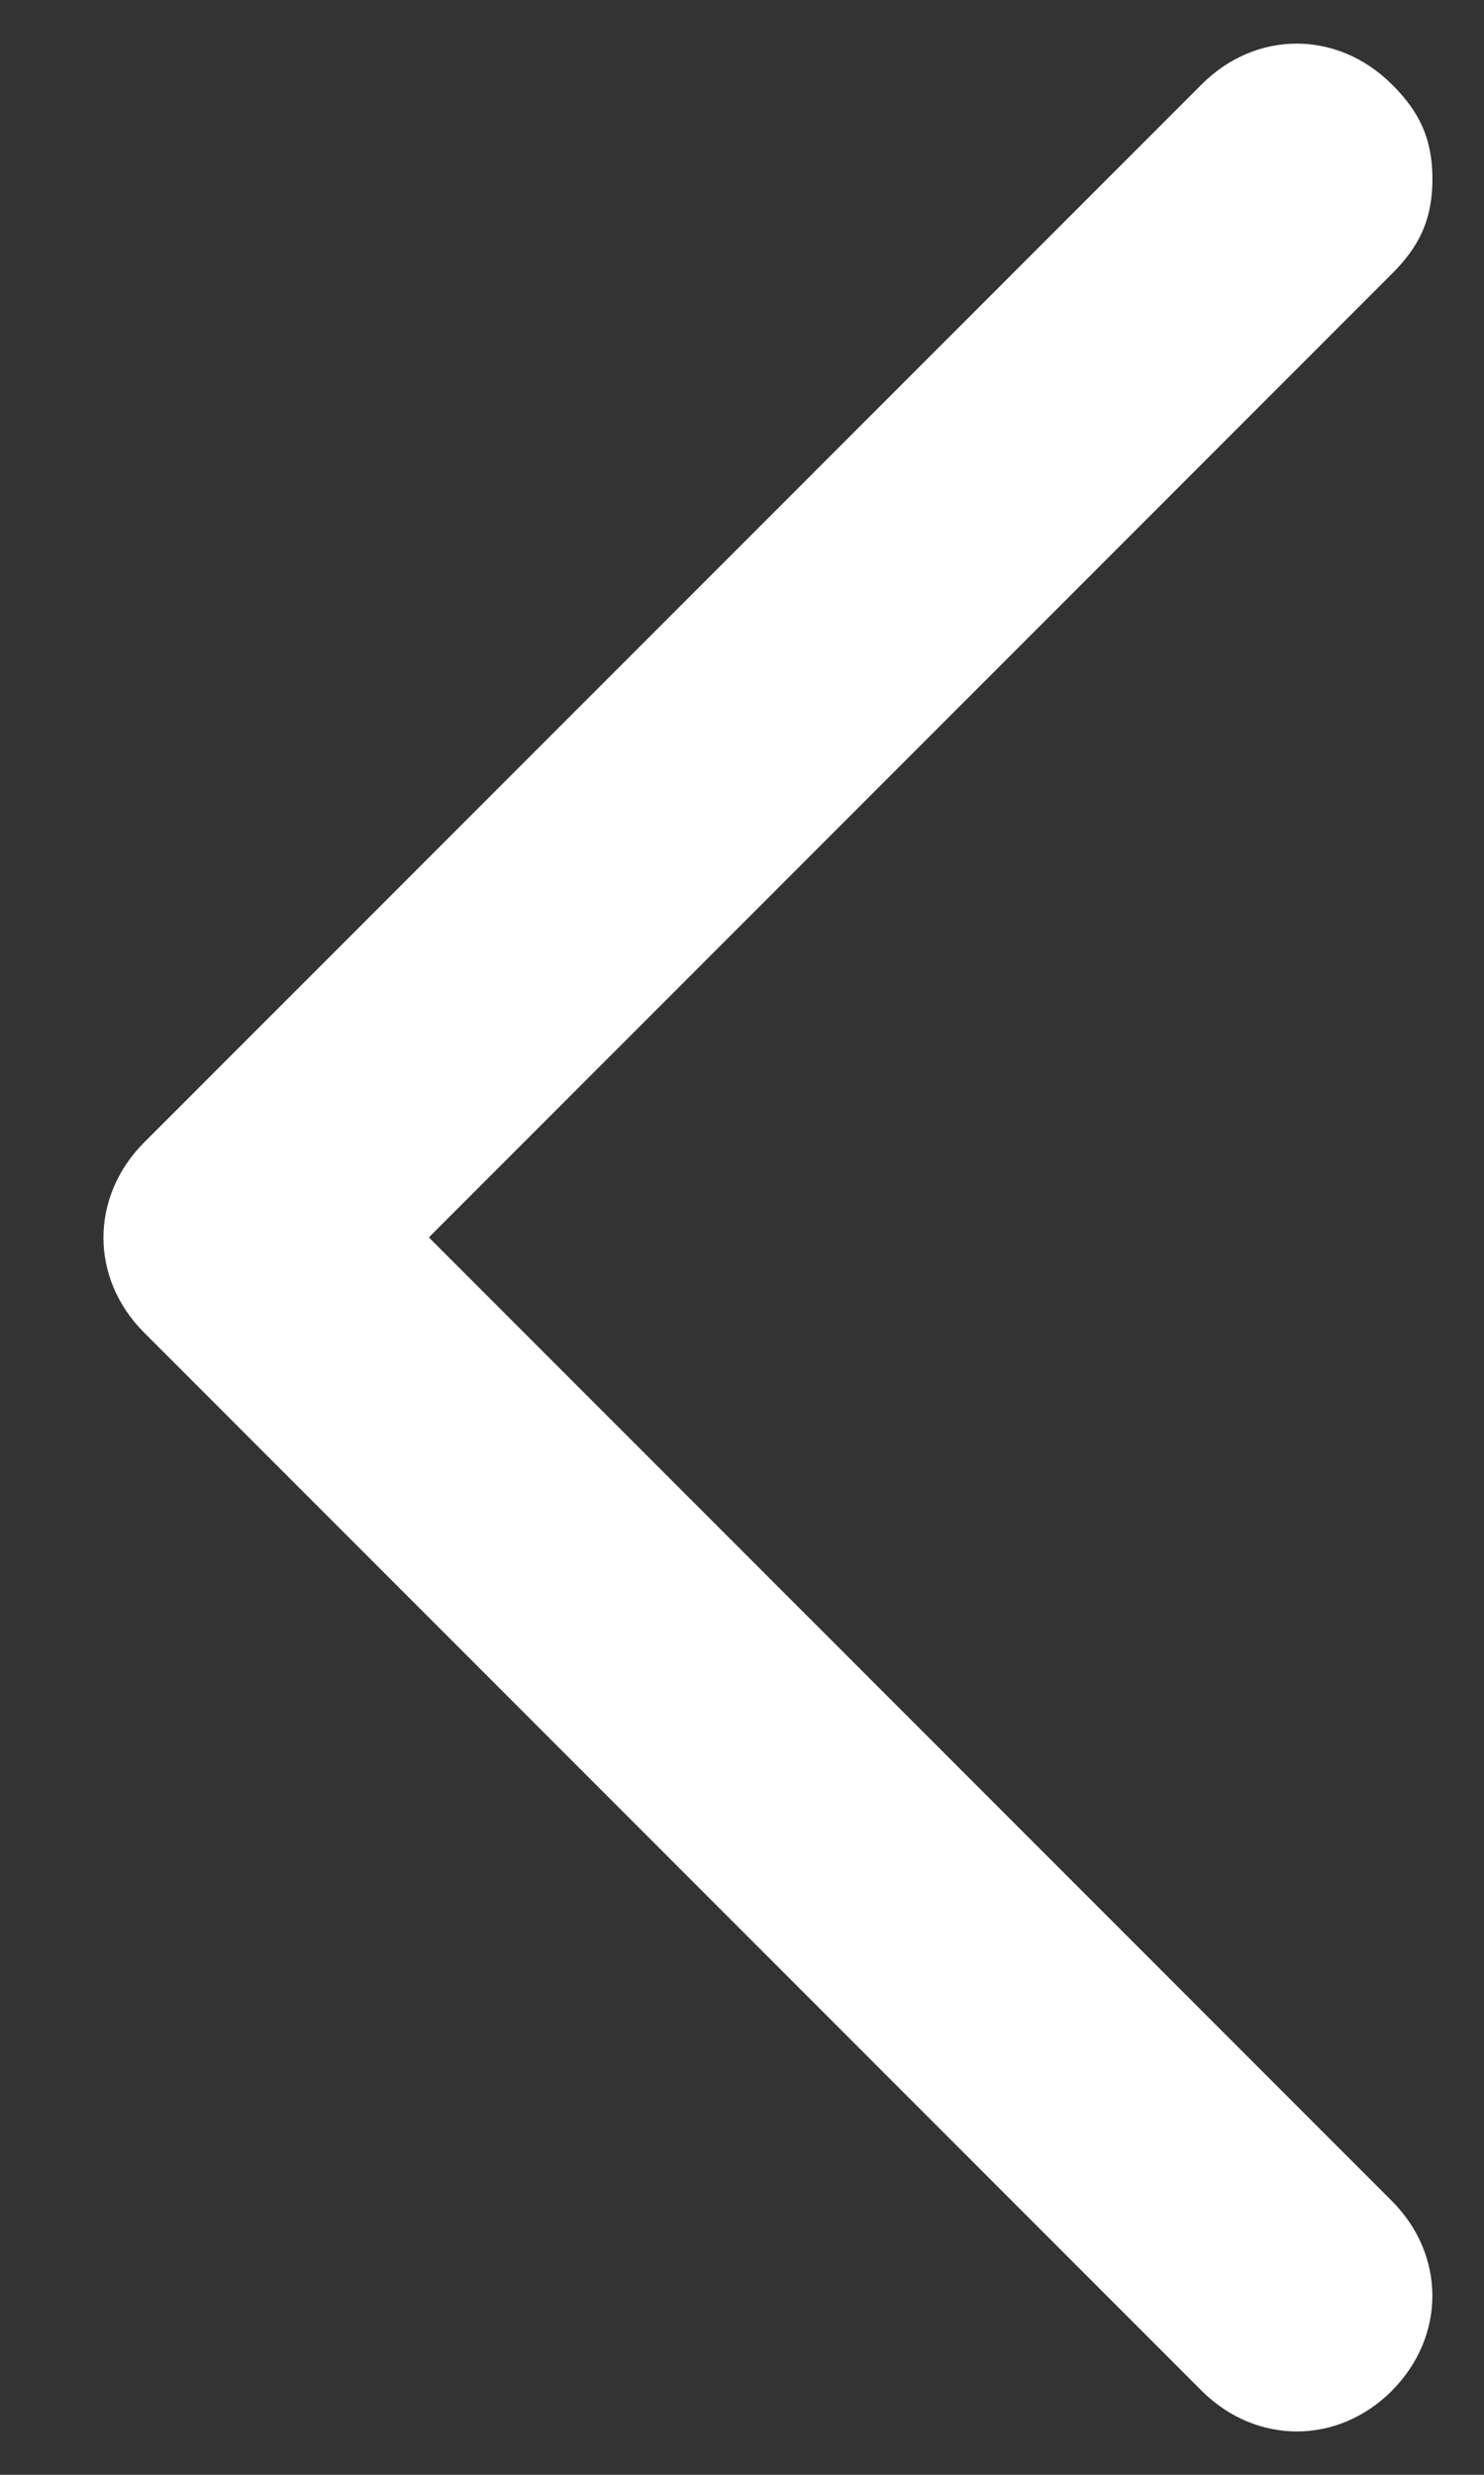 <?xml version="1.0" encoding="UTF-8"?>
<svg width="12px" height="20px" viewBox="0 0 12 20" version="1.1" xmlns="http://www.w3.org/2000/svg" xmlns:xlink="http://www.w3.org/1999/xlink">
    <rect x="0" y="0" width="12" height="20" fill="#333333" stroke="none"/>
    <!-- Generator: Sketch 50.2 (55047) - http://www.bohemiancoding.com/sketch -->
    <title>np_right_1701594_000000</title>
    <desc>Created with Sketch.</desc>
    <defs></defs>
    <g id="BusyBus" stroke="none" stroke-width="1" fill="none" fill-rule="evenodd">
        <g id="busybus-fe-challenge-copy-5" transform="translate(-22, -35)" fill="#FFFFFF" fill-rule="nonzero">
            <g id="np_right_1701594_000000" transform="translate(28, 45) scale(-1, -1) translate(-28, -45) translate(22, 35)">
                <path d="M0.417,18.553 C0.417,18.224 0.526,18.004 0.746,17.786 L8.532,10 L0.746,2.214 C0.308,1.776 0.308,1.118 0.746,0.678 C1.184,0.241 1.842,0.241 2.282,0.678 L10.835,9.231 C11.273,9.669 11.273,10.327 10.835,10.767 L2.282,19.319 C1.844,19.757 1.186,19.757 0.746,19.319 C0.526,19.102 0.417,18.882 0.417,18.553 Z" id="Shape"></path>
            </g>
        </g>
    </g>
</svg>